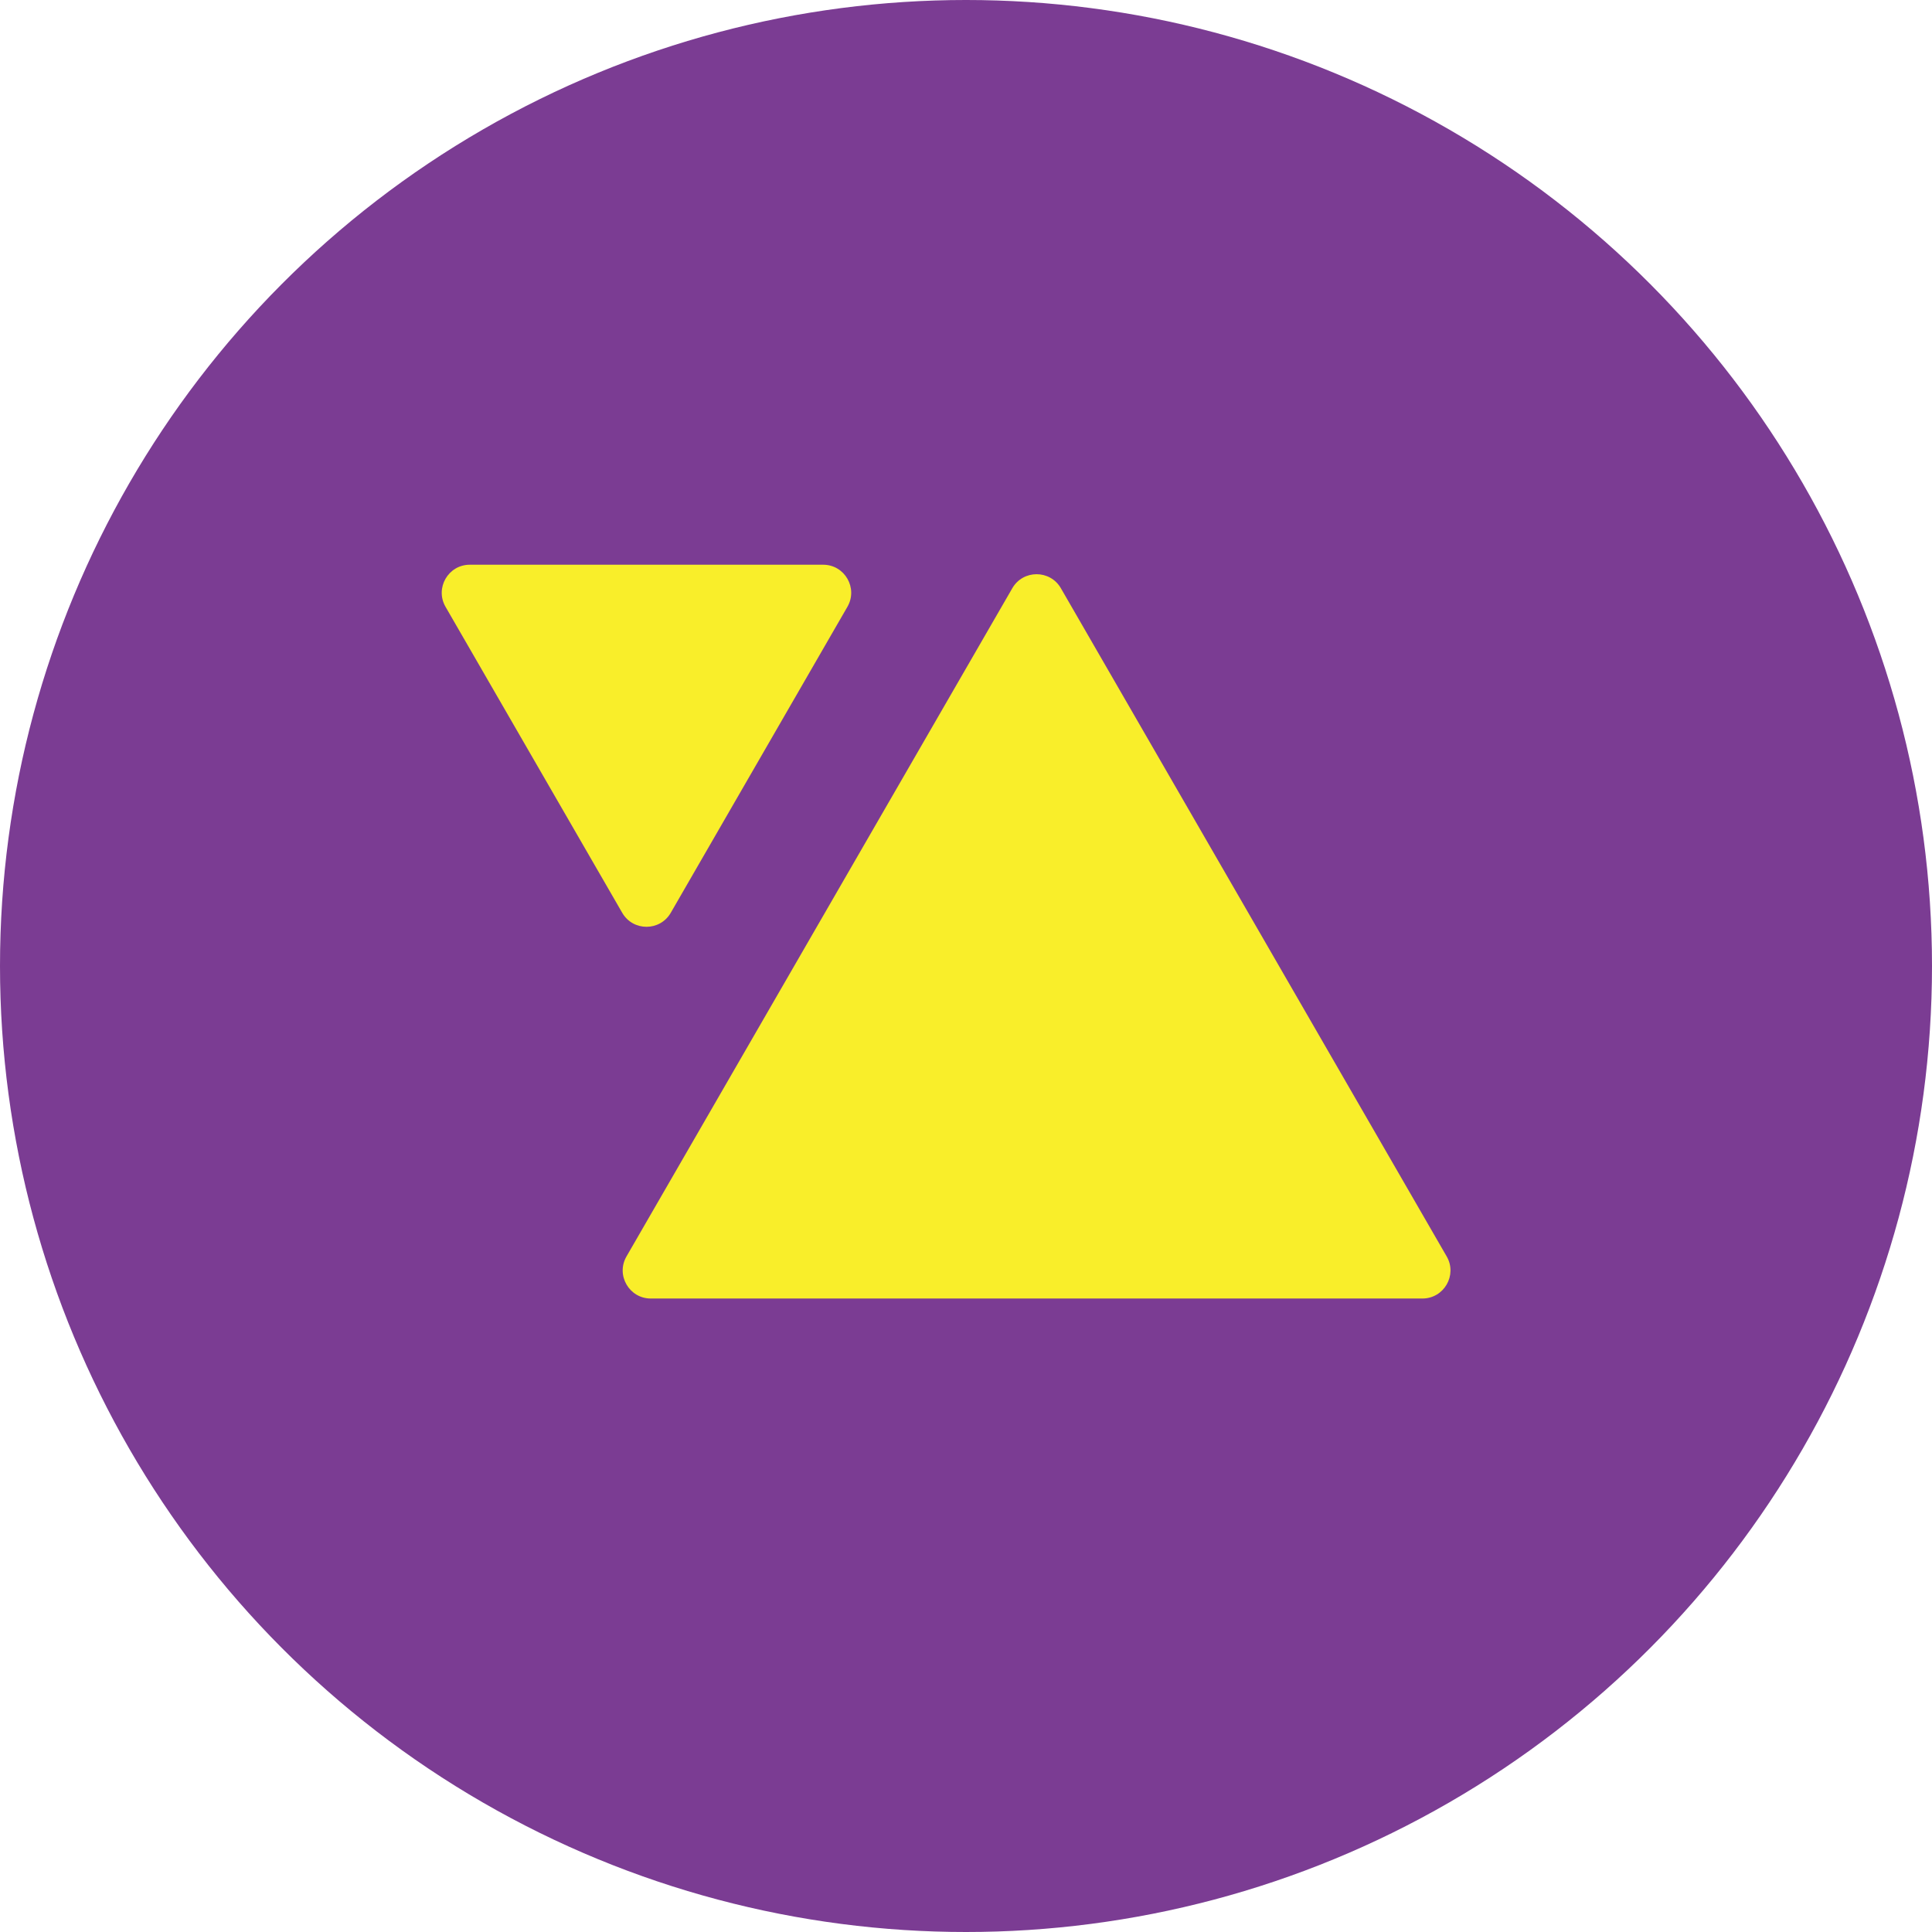 <svg width="53" height="53" viewBox="0 0 53 53" fill="none" xmlns="http://www.w3.org/2000/svg">
<circle cx="26.5" cy="26.5" r="26.5" fill="#7B3C93"/>
<path d="M27.77 16.137C28.066 15.624 28.807 15.624 29.103 16.137L39.687 34.468C39.983 34.981 39.612 35.622 39.02 35.622H17.853C17.261 35.622 16.89 34.981 17.186 34.468L27.77 16.137Z" fill="#F9EE2A"/>
<path d="M18.401 25.04C18.105 25.553 17.365 25.553 17.069 25.04L12.222 16.646C11.926 16.133 12.296 15.492 12.888 15.492L22.581 15.492C23.173 15.492 23.543 16.133 23.247 16.646L18.401 25.04Z" fill="#F9EE2A"/>
</svg>
